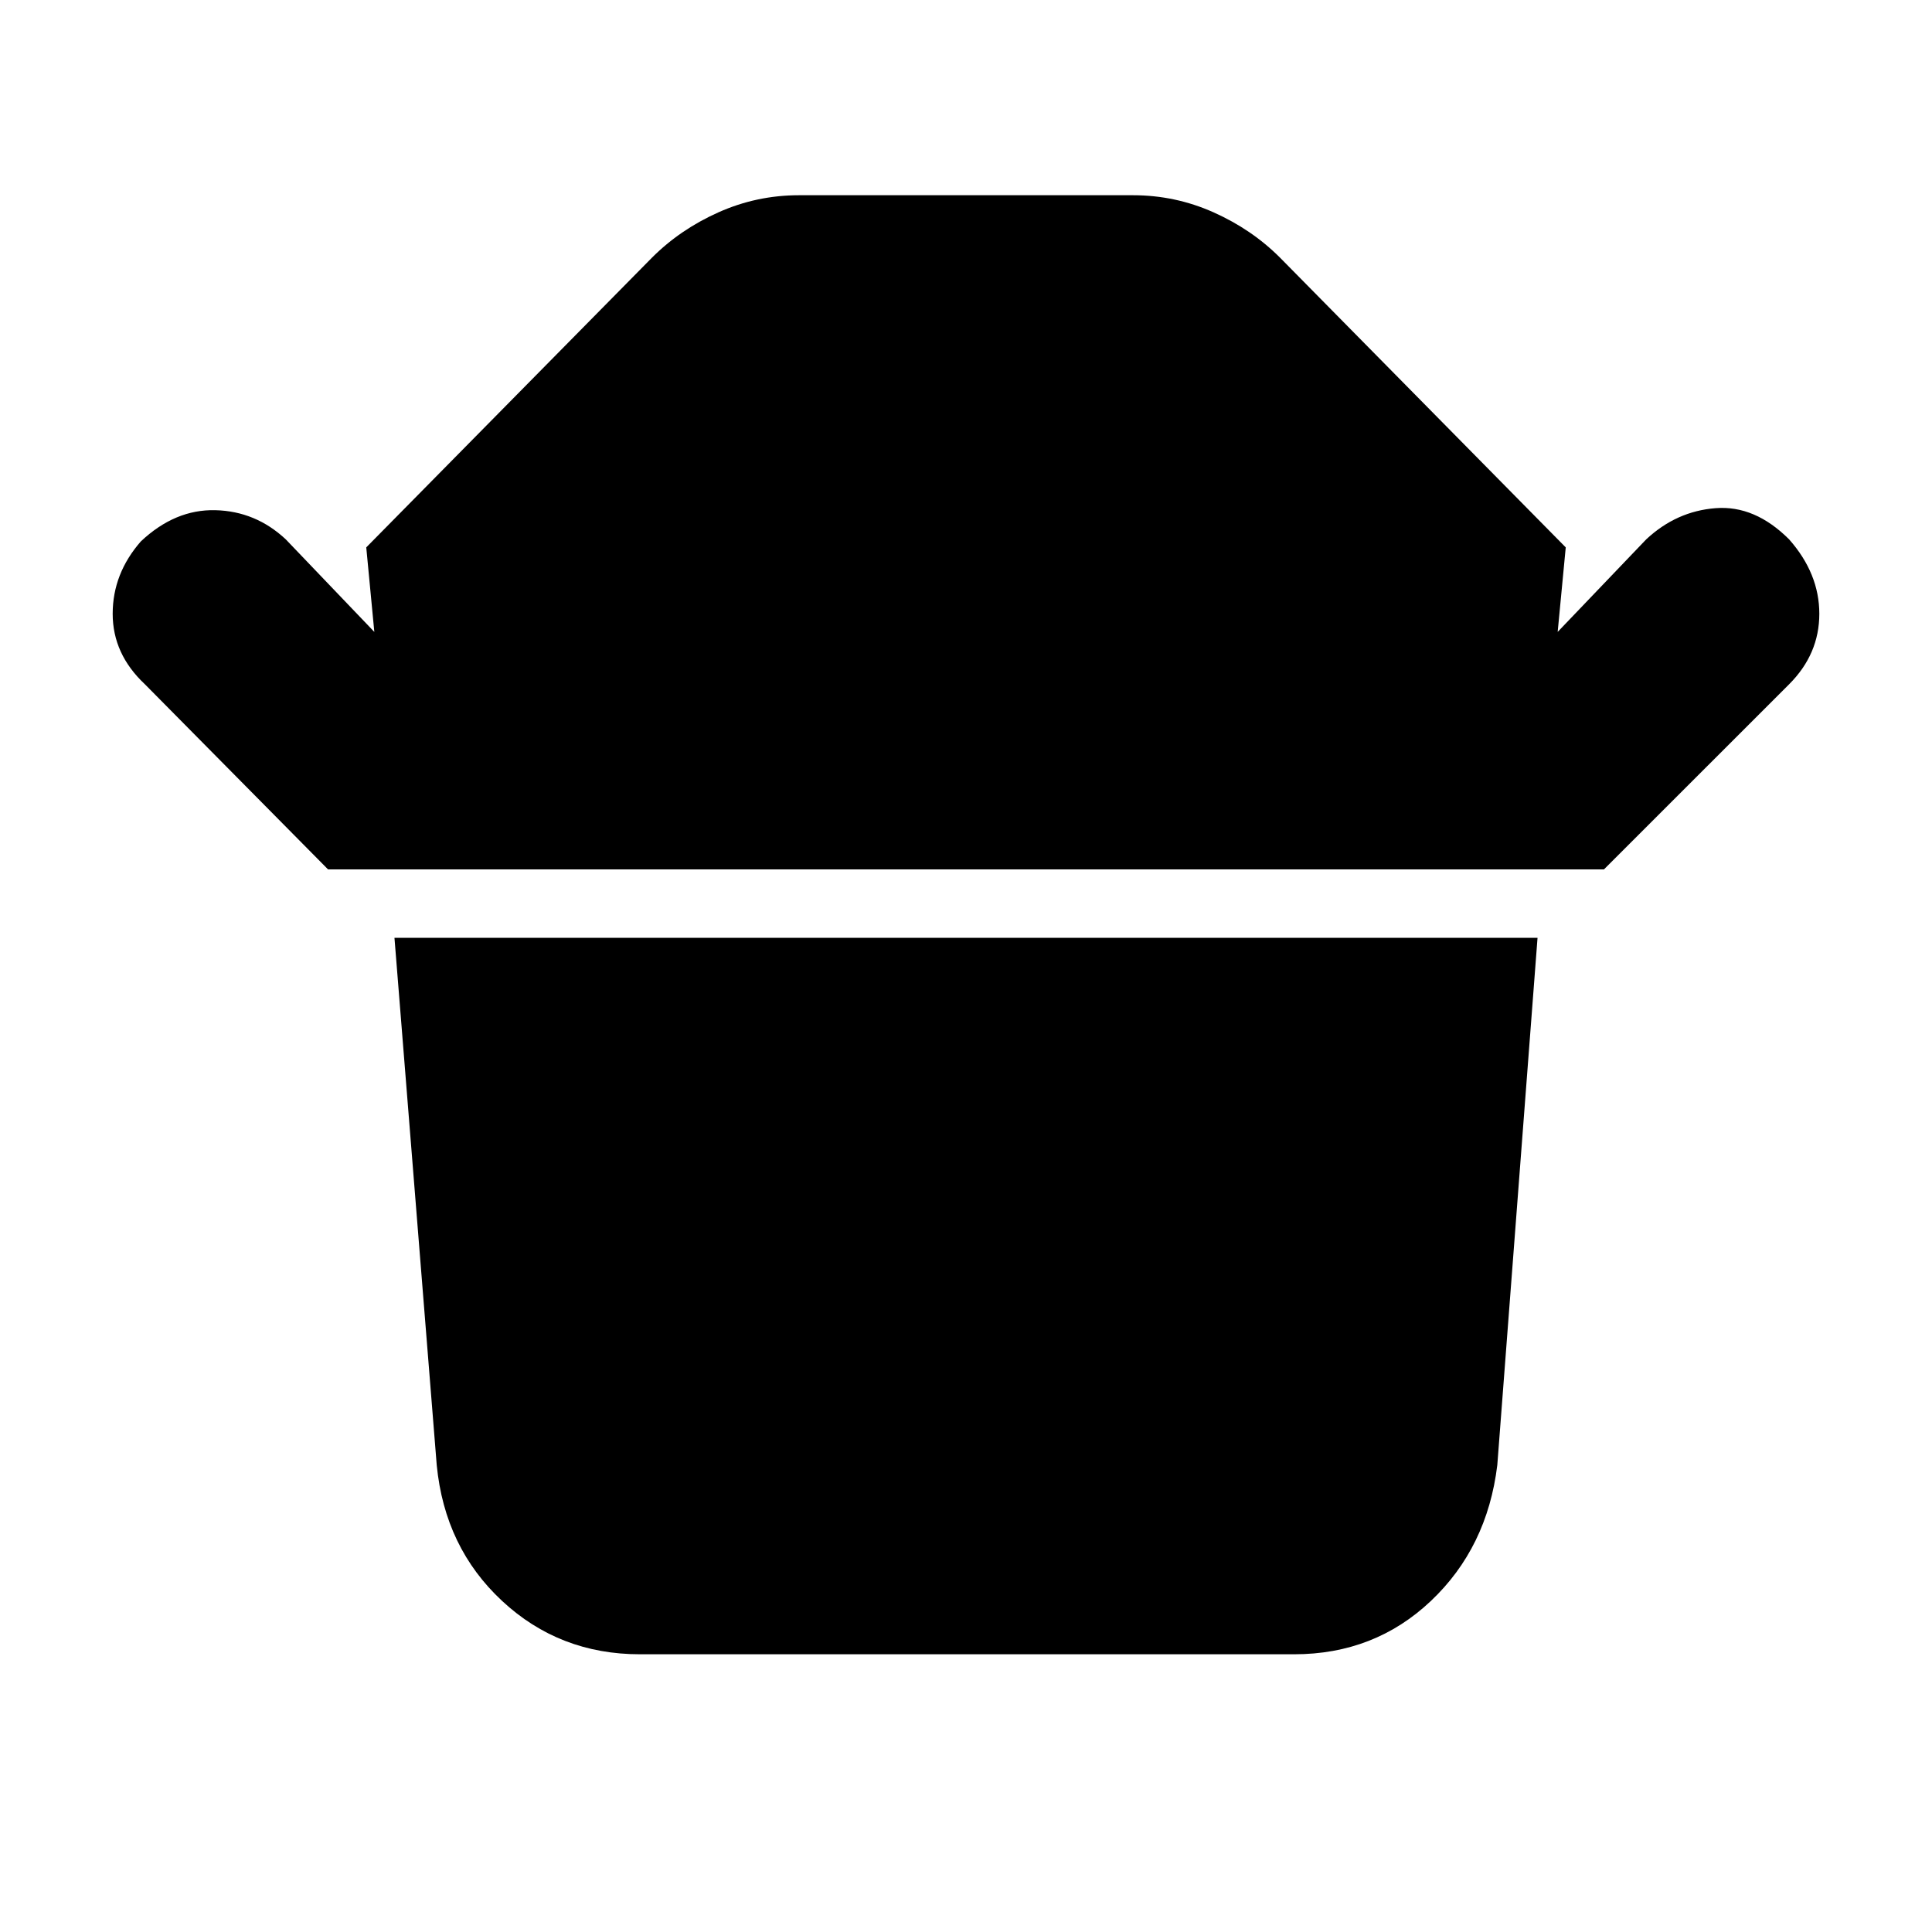 <svg xmlns="http://www.w3.org/2000/svg" height="40" width="40"><path d="M13.25 34.25Q11.583 34.25 10.396 33.146Q9.208 32.042 9.042 30.333L8.167 19.417H31.833L31 30.333Q30.792 32.042 29.625 33.146Q28.458 34.25 26.792 34.25ZM6.792 18 3 14.167Q2.333 13.542 2.333 12.708Q2.333 11.875 2.917 11.208Q3.625 10.542 4.458 10.563Q5.292 10.583 5.917 11.167L7.75 13.083L7.583 11.333L13.5 5.333Q14.083 4.75 14.875 4.396Q15.667 4.042 16.542 4.042H23.458Q24.333 4.042 25.125 4.396Q25.917 4.75 26.5 5.333L32.417 11.333L32.25 13.083L34.083 11.167Q34.708 10.583 35.521 10.521Q36.333 10.458 37.042 11.167Q37.667 11.875 37.667 12.708Q37.667 13.542 37.042 14.167L33.208 18Z"/></svg>